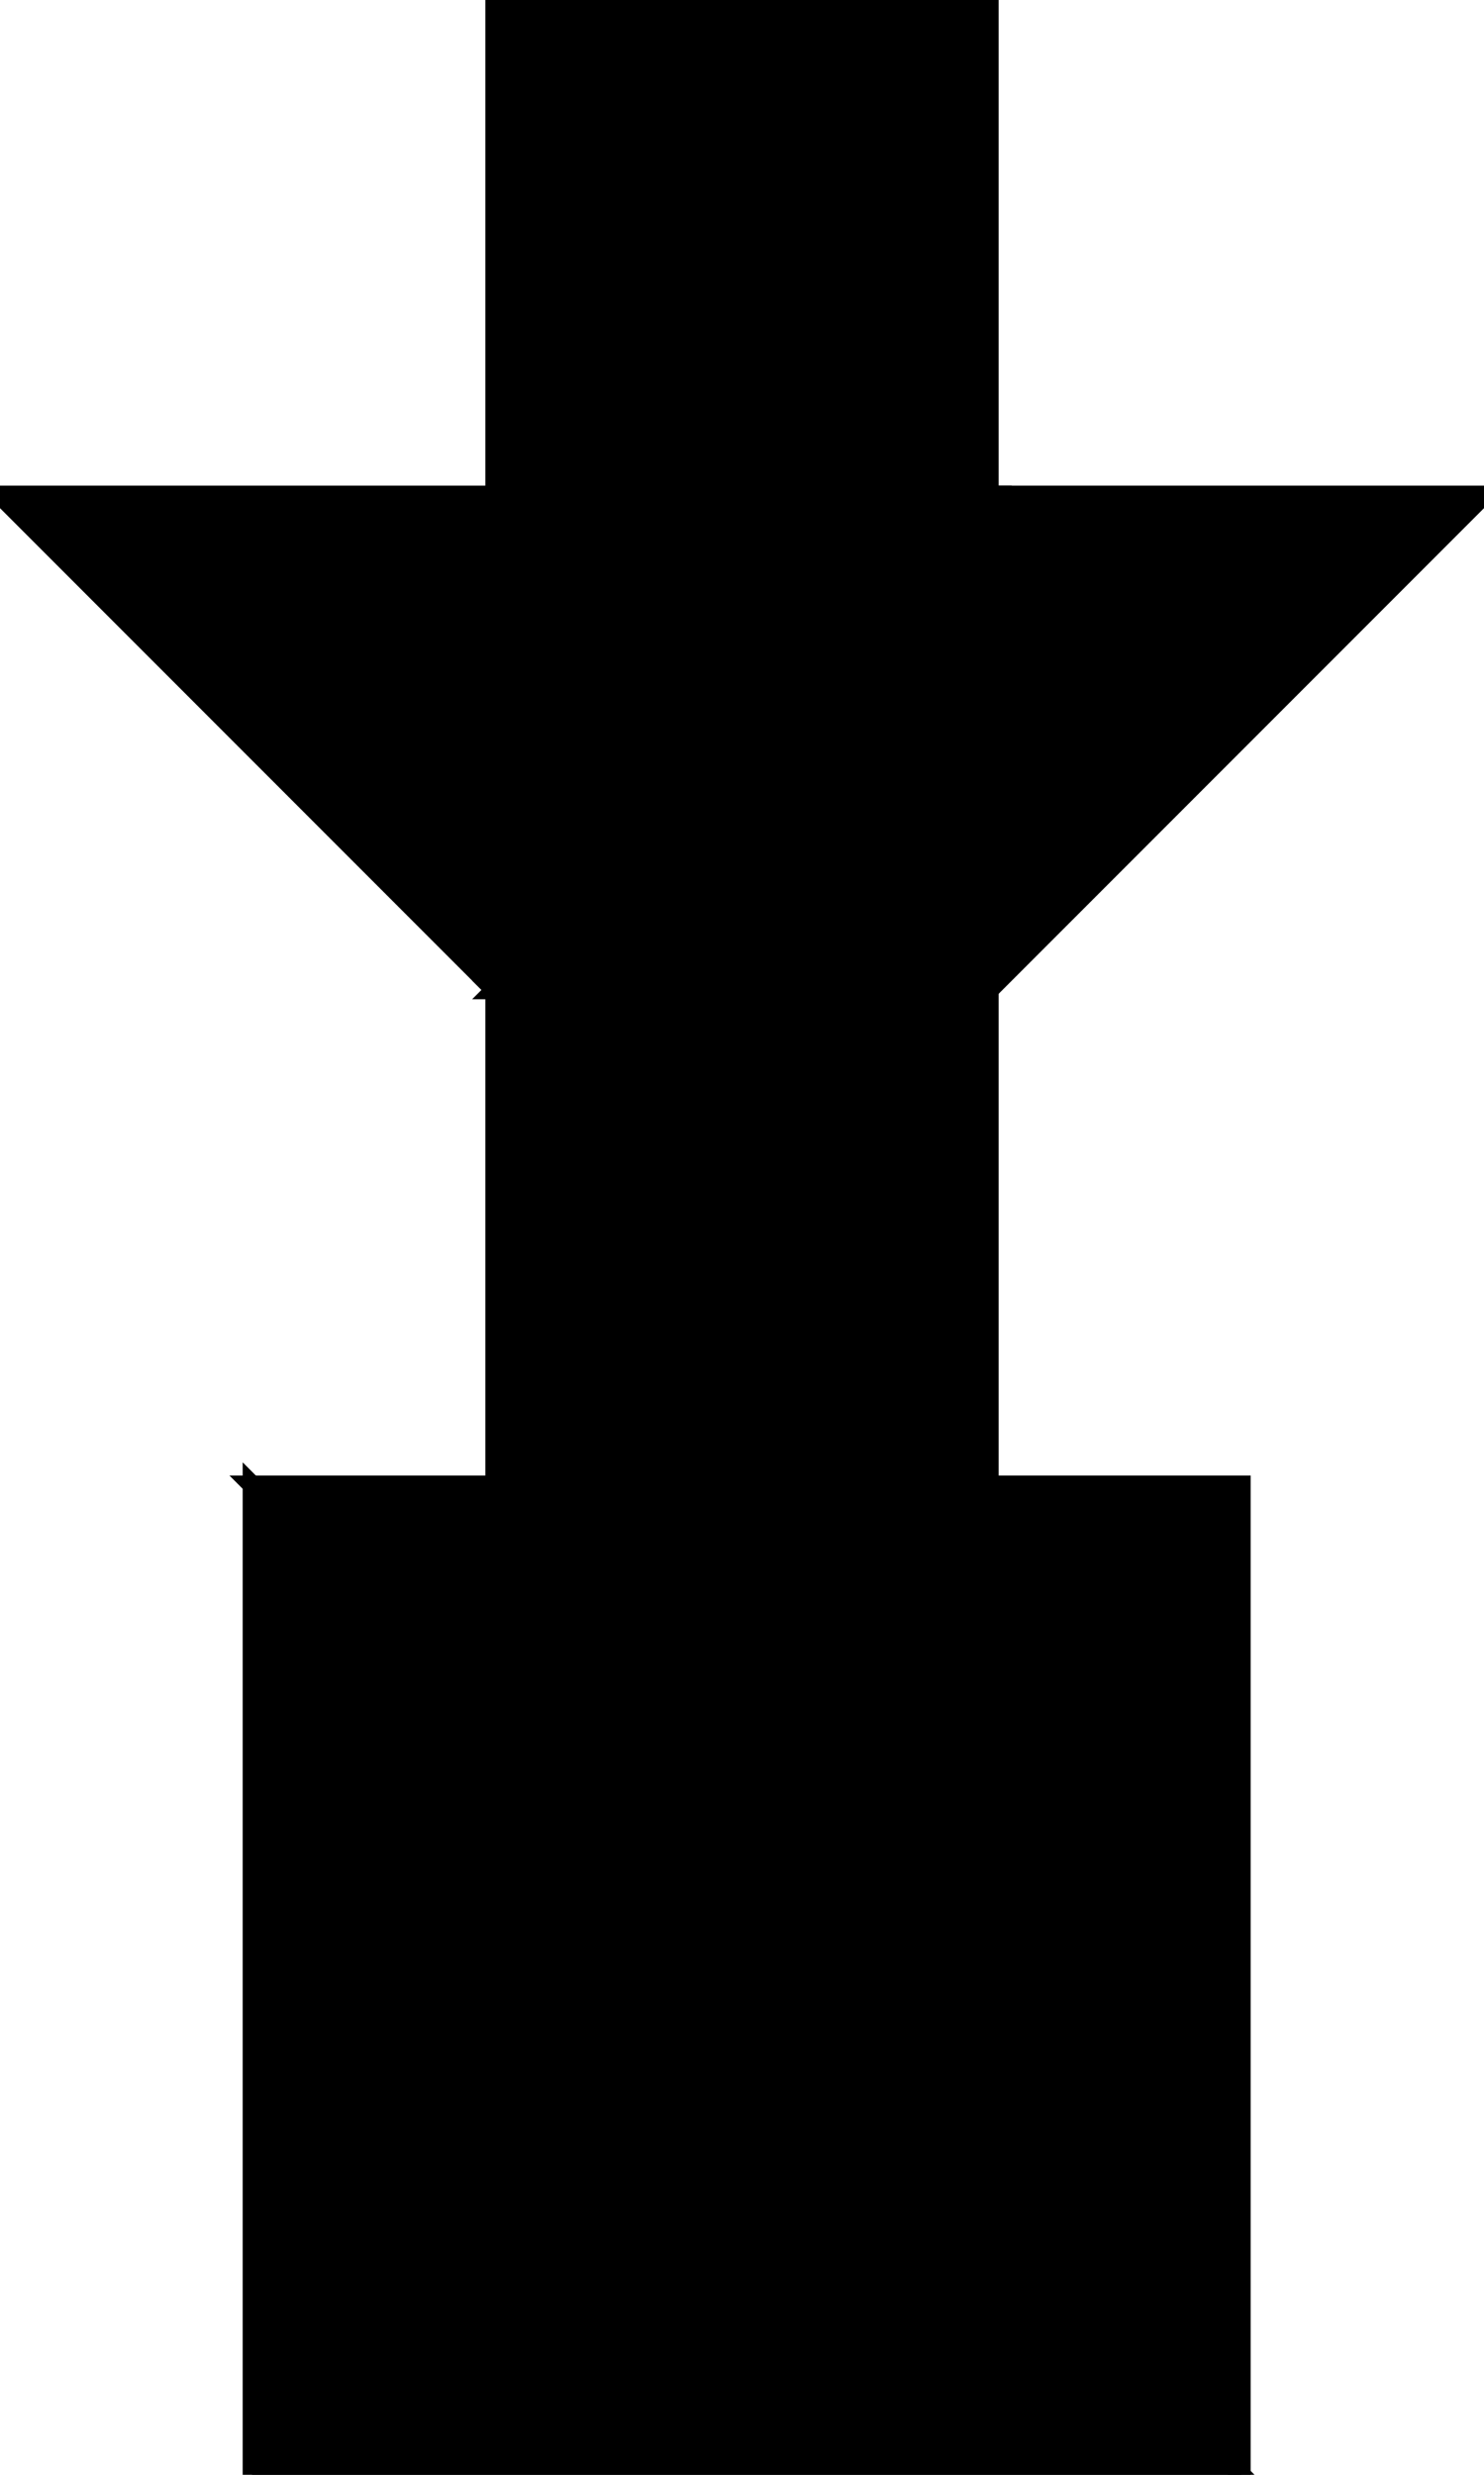 <?xml version="1.0" encoding="utf-8"?>
<svg baseProfile="full" height="100%" version="1.1" viewBox="0 0 159.0 265.0" width="100%" xmlns="http://www.w3.org/2000/svg" xmlns:ev="http://www.w3.org/2001/xml-events" xmlns:xlink="http://www.w3.org/1999/xlink"><defs/><polygon fill="black" id="1" points="53.0,0.0 53.0,53.0 106.0,53.0 106.0,0.0" stroke="black" stroke-width="2"/><polygon fill="black" id="2" points="106.0,106.0 159.0,53.0 106.0,53.0 53.0,106.0" stroke="black" stroke-width="2"/><polygon fill="black" id="3" points="106.0,159.0 106.0,106.0 53.0,106.0" stroke="black" stroke-width="2"/><polygon fill="black" id="4" points="53.0,159.0 106.0,159.0 53.0,106.0" stroke="black" stroke-width="2"/><polygon fill="black" id="5" points="53.0,106.0 0.0,53.0 106.0,53.0" stroke="black" stroke-width="2"/><polygon fill="black" id="6" points="133.0,265.0 27.0,159.0 133.0,159.0" stroke="black" stroke-width="2"/><polygon fill="black" id="7" points="27.0,265.0 133.0,265.0 27.0,159.0" stroke="black" stroke-width="2"/></svg>
